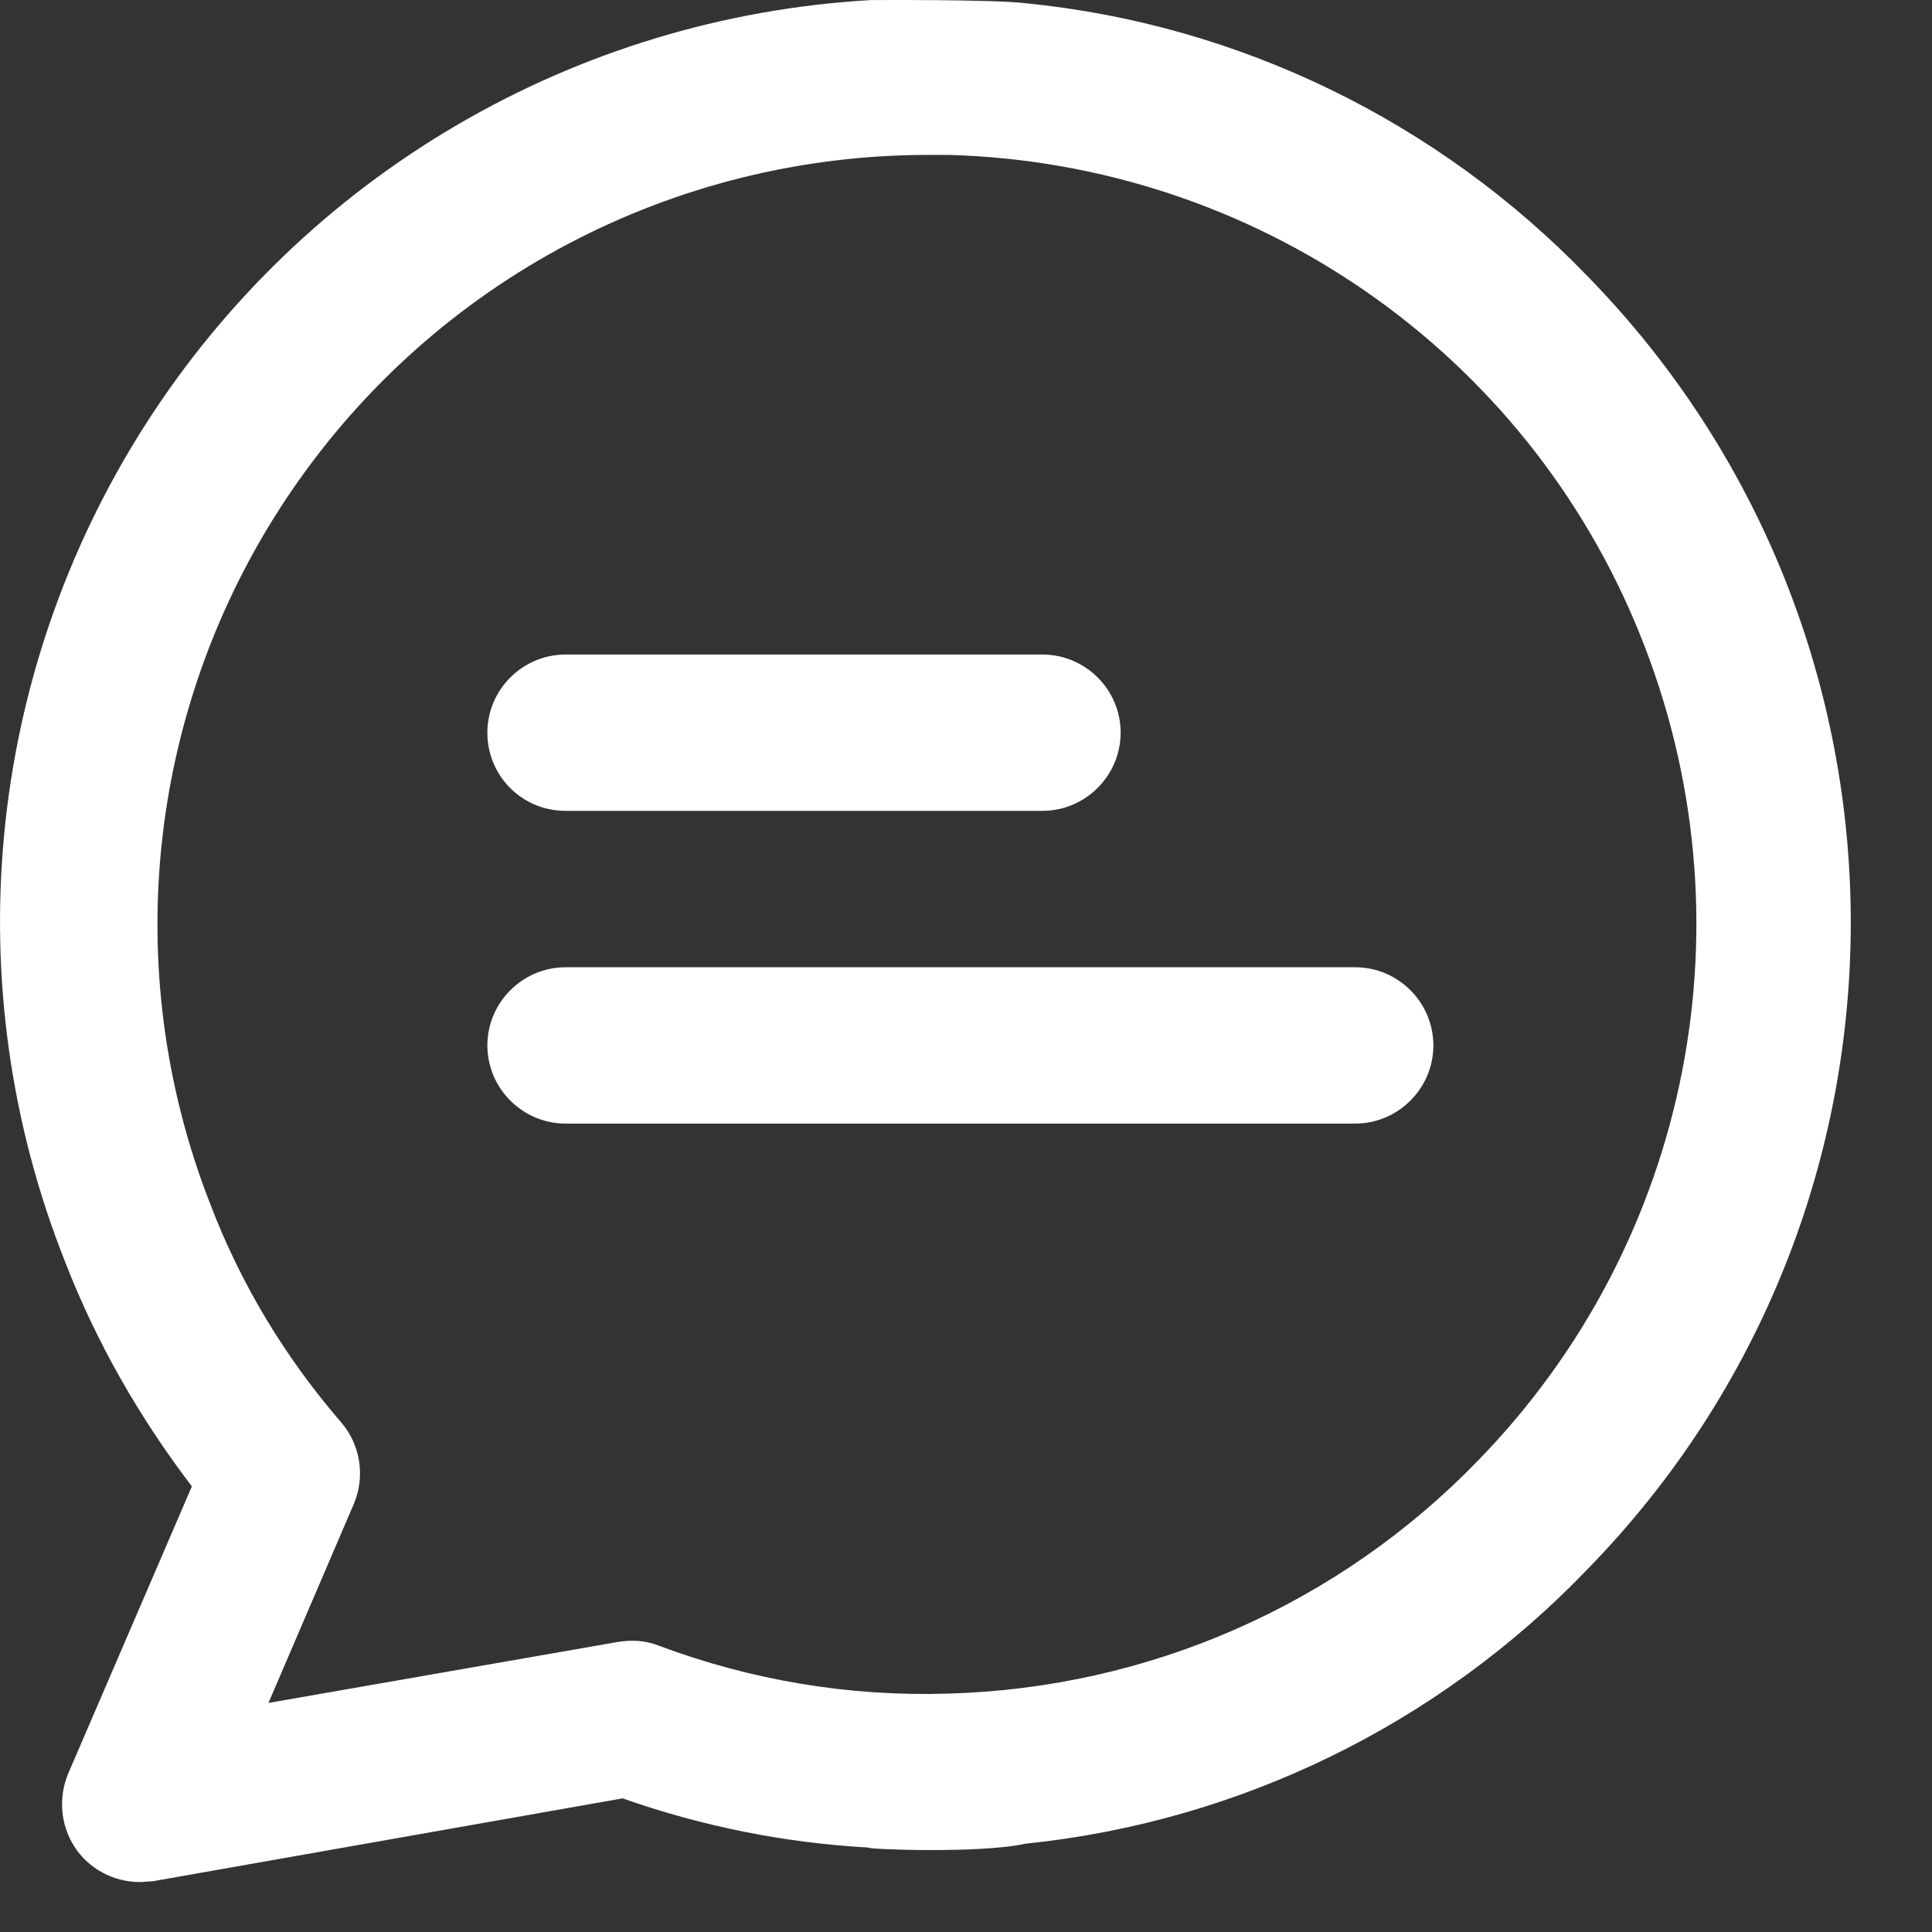 <svg
  xmlns="http://www.w3.org/2000/svg" width="23" height="23" viewBox="0 0 23 23">
  <rect x="0" y="0" width="23" height="23" fill="#333333" stroke="none"/>
  <path
    d="M10.363,0.001C6.835,0.205 3.624,2.086 1.725,5.064C-0.174,8.043 -0.527,11.747 0.776,15.024C1.148,15.983 1.66,16.876 2.284,17.695L0.813,21.111C0.692,21.4 0.72,21.726 0.887,21.986C1.055,22.247 1.353,22.405 1.66,22.405C1.716,22.405 1.772,22.396 1.818,22.396L7.412,21.409C8.362,21.744 9.348,21.94 10.344,21.995C10.279,22.014 11.666,22.07 12.206,21.949C14.756,21.688 17.13,20.525 18.898,18.682C23.078,14.4 23.078,7.568 18.898,3.287C17.12,1.444 14.747,0.289 12.206,0.038C11.815,-0.009 10.363,0.001 10.363,0.001ZM17.595,17.388C15.938,19.101 13.677,20.097 11.284,20.162C10.111,20.199 8.948,20.004 7.85,19.594C7.691,19.529 7.524,19.52 7.356,19.547L3.196,20.273L4.21,17.909C4.35,17.584 4.294,17.202 4.061,16.932C3.401,16.169 2.87,15.294 2.507,14.344C1.399,11.524 1.762,8.341 3.475,5.837C5.188,3.333 8.017,1.844 11.052,1.844C11.126,1.844 11.21,1.844 11.284,1.844H11.294C14.933,1.946 18.163,4.18 19.522,7.55C20.89,10.928 20.136,14.782 17.595,17.388Z"
    fill="#ffffff"
  />
  <path
    d="M6.733,9.653H12.41C12.922,9.653 13.341,9.234 13.341,8.722C13.341,8.21 12.922,7.792 12.41,7.792H6.733C6.221,7.792 5.802,8.21 5.802,8.722C5.802,9.234 6.211,9.653 6.733,9.653Z"
    fill="#ffffff"
  />
  <path
    d="M16.134,11.515H6.733C6.221,11.515 5.802,11.934 5.802,12.445C5.802,12.957 6.221,13.376 6.733,13.376H16.134C16.645,13.376 17.064,12.957 17.064,12.445C17.064,11.934 16.645,11.515 16.134,11.515Z"
    fill="#ffffff"
  />
</svg>
